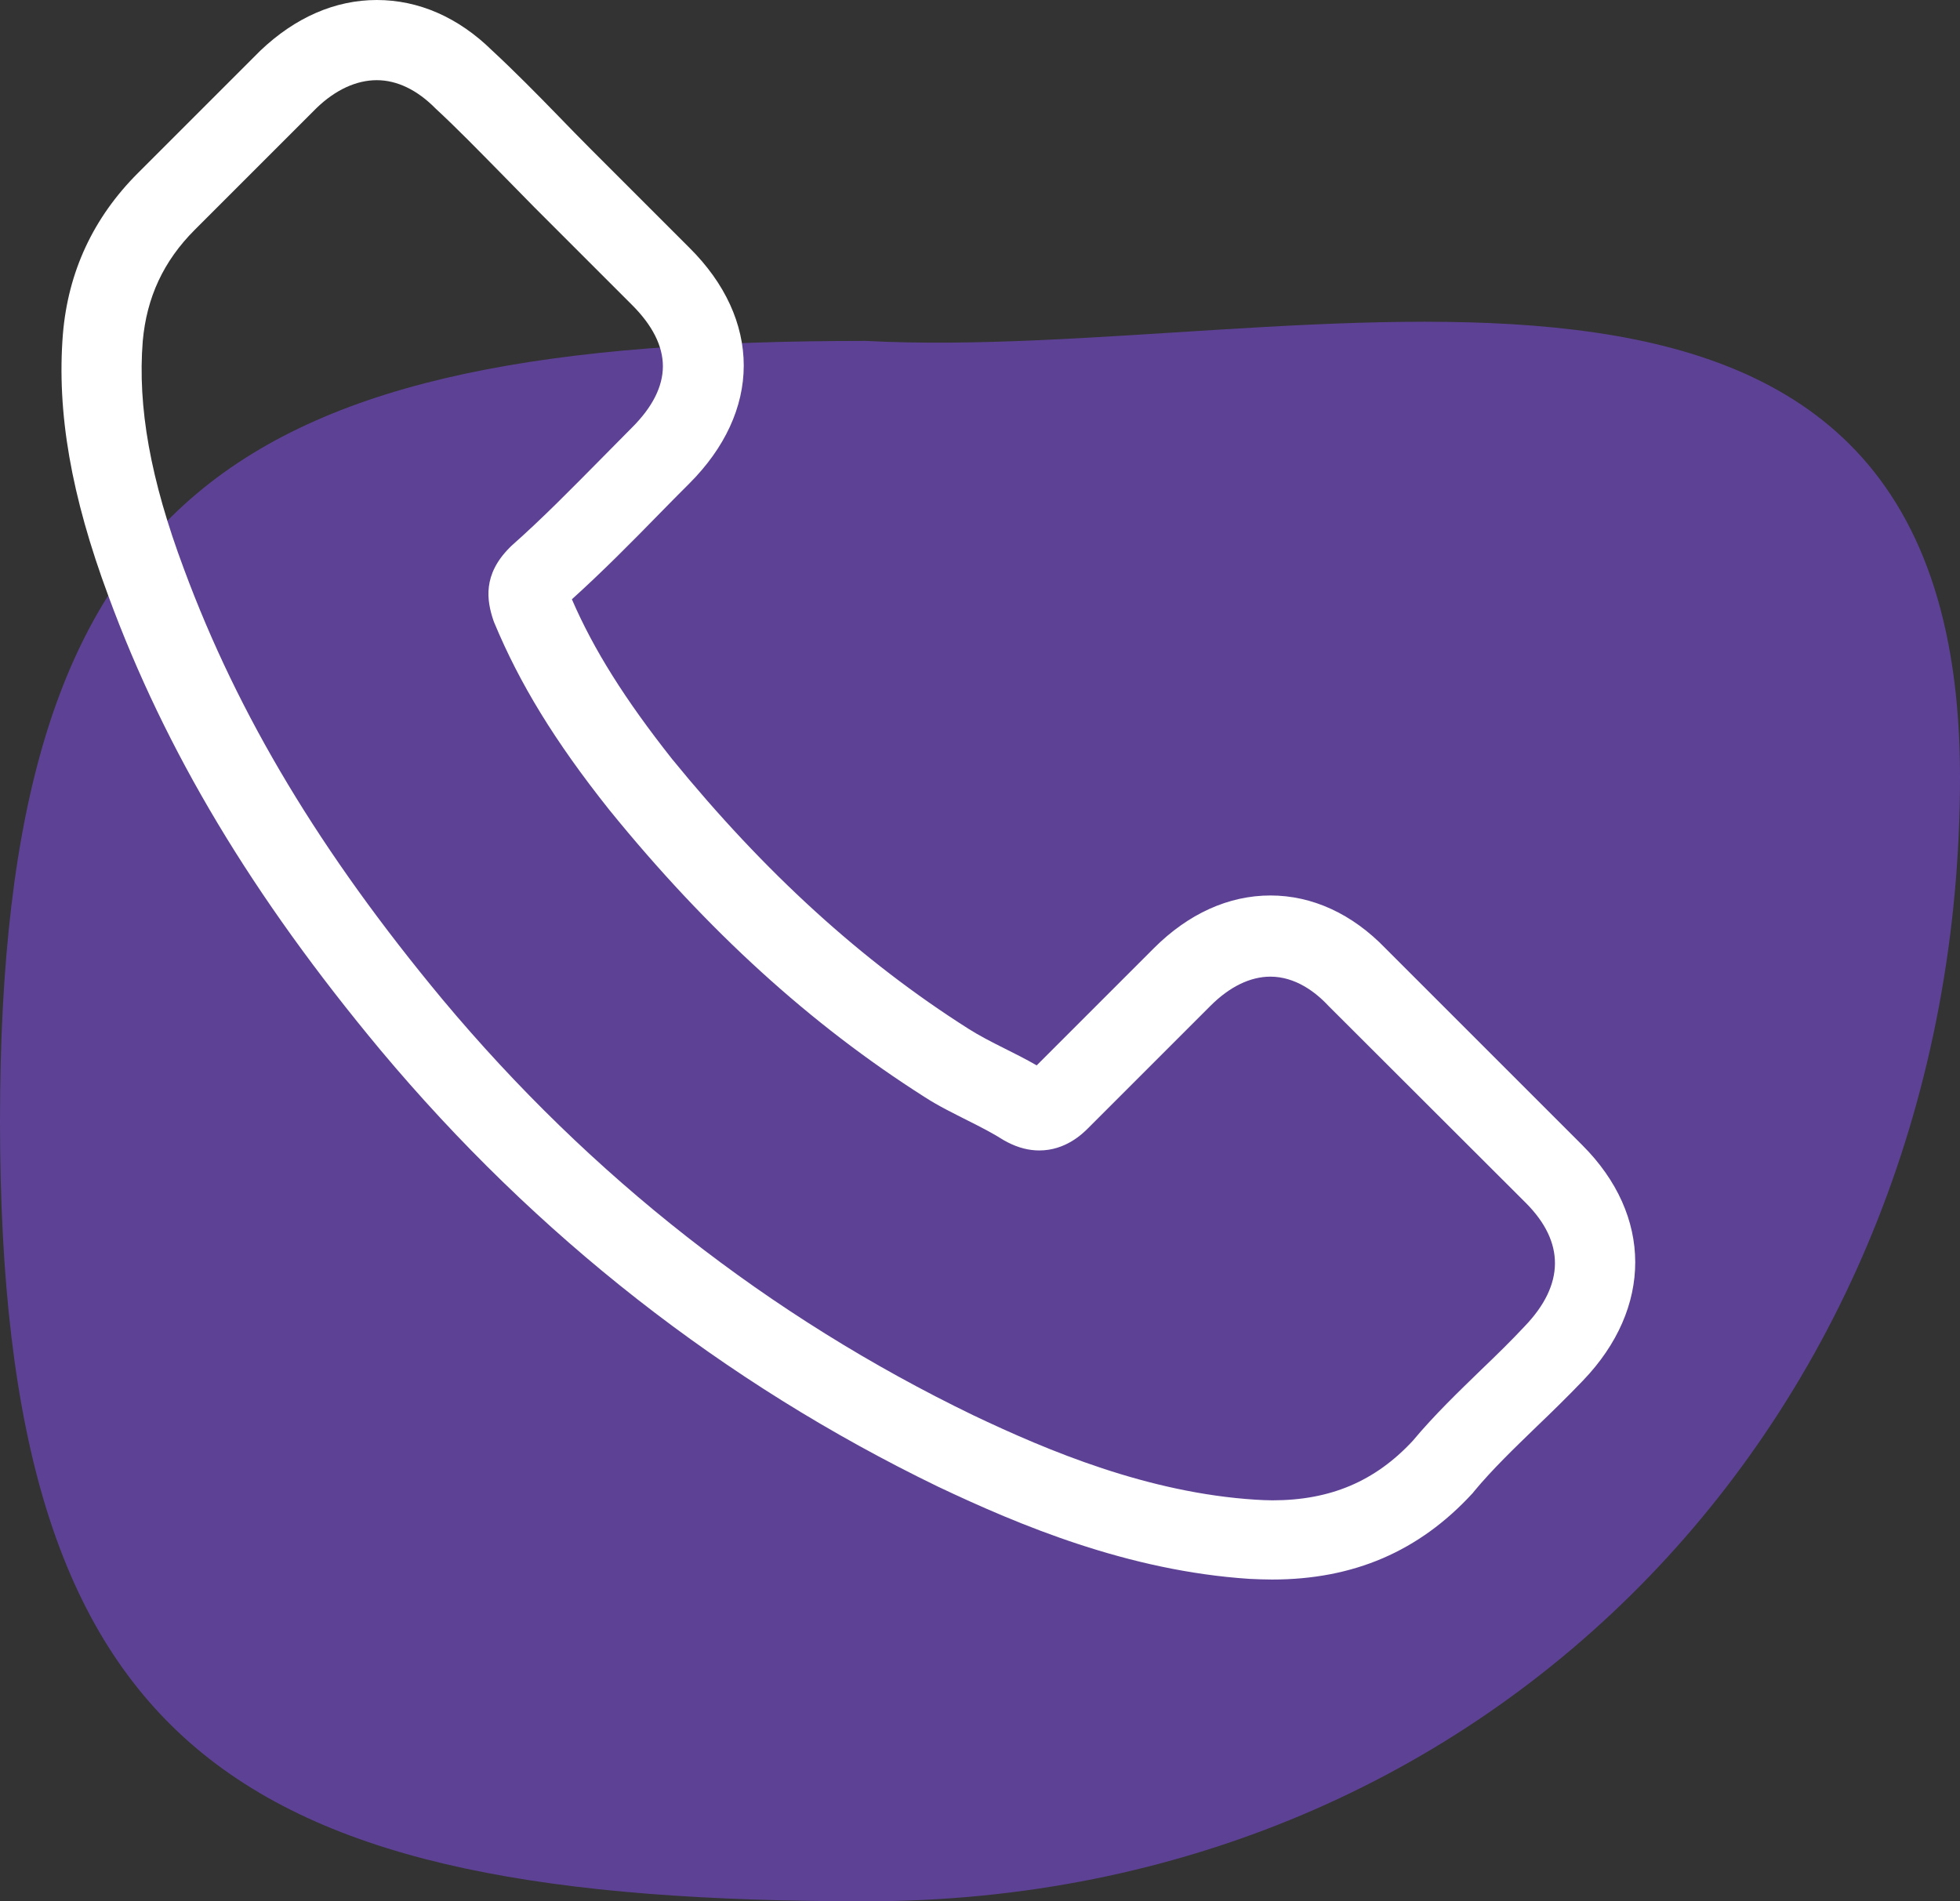 <svg width="67" height="65" viewBox="0 0 67 65" fill="none" xmlns="http://www.w3.org/2000/svg">
<rect x="0" y="0" width="67" height="65" fill="#333333" stroke="none"/>
<path opacity="0.5" d="M67 26.56C67 48.223 51.118 65 29.605 65C8.091 65 0 59.99 0 38.328C0 16.665 8.091 11.655 29.605 11.655C44.407 12.44 67 4.897 67 26.56Z" fill="#8851F8"/>
<g clip-path="url(#clip0_2417_547)">
<path d="M13.004 35.896C18.33 42.262 24.741 47.275 32.059 50.822C34.845 52.143 38.571 53.709 42.723 53.978C42.98 53.989 43.226 54 43.483 54C46.27 54 48.508 53.038 50.331 51.057C50.343 51.046 50.365 51.024 50.376 51.001C51.025 50.218 51.764 49.513 52.536 48.763C53.062 48.26 53.599 47.734 54.113 47.197C56.497 44.713 56.497 41.557 54.091 39.152L47.366 32.427C46.225 31.241 44.86 30.614 43.428 30.614C41.995 30.614 40.619 31.241 39.444 32.416L35.438 36.422C35.069 36.209 34.689 36.019 34.331 35.84C33.883 35.616 33.469 35.403 33.1 35.168C29.452 32.852 26.14 29.831 22.973 25.948C21.373 23.923 20.299 22.222 19.549 20.488C20.601 19.537 21.586 18.541 22.537 17.567C22.873 17.221 23.22 16.874 23.566 16.527C24.775 15.318 25.424 13.92 25.424 12.498C25.424 11.078 24.786 9.679 23.566 8.47L20.232 5.136C19.84 4.744 19.471 4.364 19.091 3.972C18.352 3.211 17.58 2.428 16.819 1.723C15.667 0.593 14.313 0 12.88 0C11.459 0 10.094 0.593 8.897 1.734L4.712 5.919C3.19 7.441 2.329 9.287 2.15 11.424C1.937 14.099 2.43 16.941 3.705 20.376C5.663 25.691 8.617 30.625 13.004 35.896ZM4.88 11.659C5.014 10.171 5.585 8.929 6.659 7.855L10.822 3.692C11.471 3.066 12.187 2.741 12.88 2.741C13.563 2.741 14.257 3.066 14.895 3.715C15.644 4.409 16.349 5.136 17.11 5.908C17.491 6.3 17.882 6.691 18.274 7.094L21.608 10.428C22.302 11.122 22.66 11.827 22.66 12.521C22.66 13.215 22.302 13.92 21.608 14.613C21.261 14.96 20.915 15.318 20.568 15.665C19.527 16.717 18.553 17.713 17.479 18.664L17.423 18.72C16.495 19.649 16.64 20.532 16.864 21.204C16.875 21.238 16.886 21.26 16.898 21.293C17.759 23.363 18.956 25.333 20.825 27.683C24.182 31.823 27.718 35.034 31.611 37.507C32.093 37.82 32.607 38.066 33.089 38.312C33.536 38.536 33.95 38.749 34.319 38.984C34.364 39.006 34.398 39.029 34.443 39.051C34.812 39.241 35.17 39.331 35.528 39.331C36.423 39.331 37.005 38.76 37.195 38.57L41.38 34.385C42.029 33.736 42.734 33.389 43.428 33.389C44.278 33.389 44.972 33.915 45.408 34.385L52.155 41.121C53.498 42.464 53.487 43.918 52.122 45.339C51.652 45.843 51.159 46.324 50.633 46.828C49.85 47.589 49.033 48.372 48.295 49.256C47.008 50.643 45.475 51.292 43.495 51.292C43.304 51.292 43.103 51.281 42.913 51.27C39.243 51.035 35.83 49.603 33.268 48.383C26.308 45.015 20.198 40.237 15.13 34.172C10.956 29.148 8.147 24.471 6.29 19.458C5.137 16.381 4.701 13.908 4.88 11.659Z" fill="white"/>
</g>
<defs>
<clipPath id="clip0_2417_547">
<rect width="54" height="54" fill="white" transform="translate(2)"/>
</clipPath>
</defs>
</svg>
